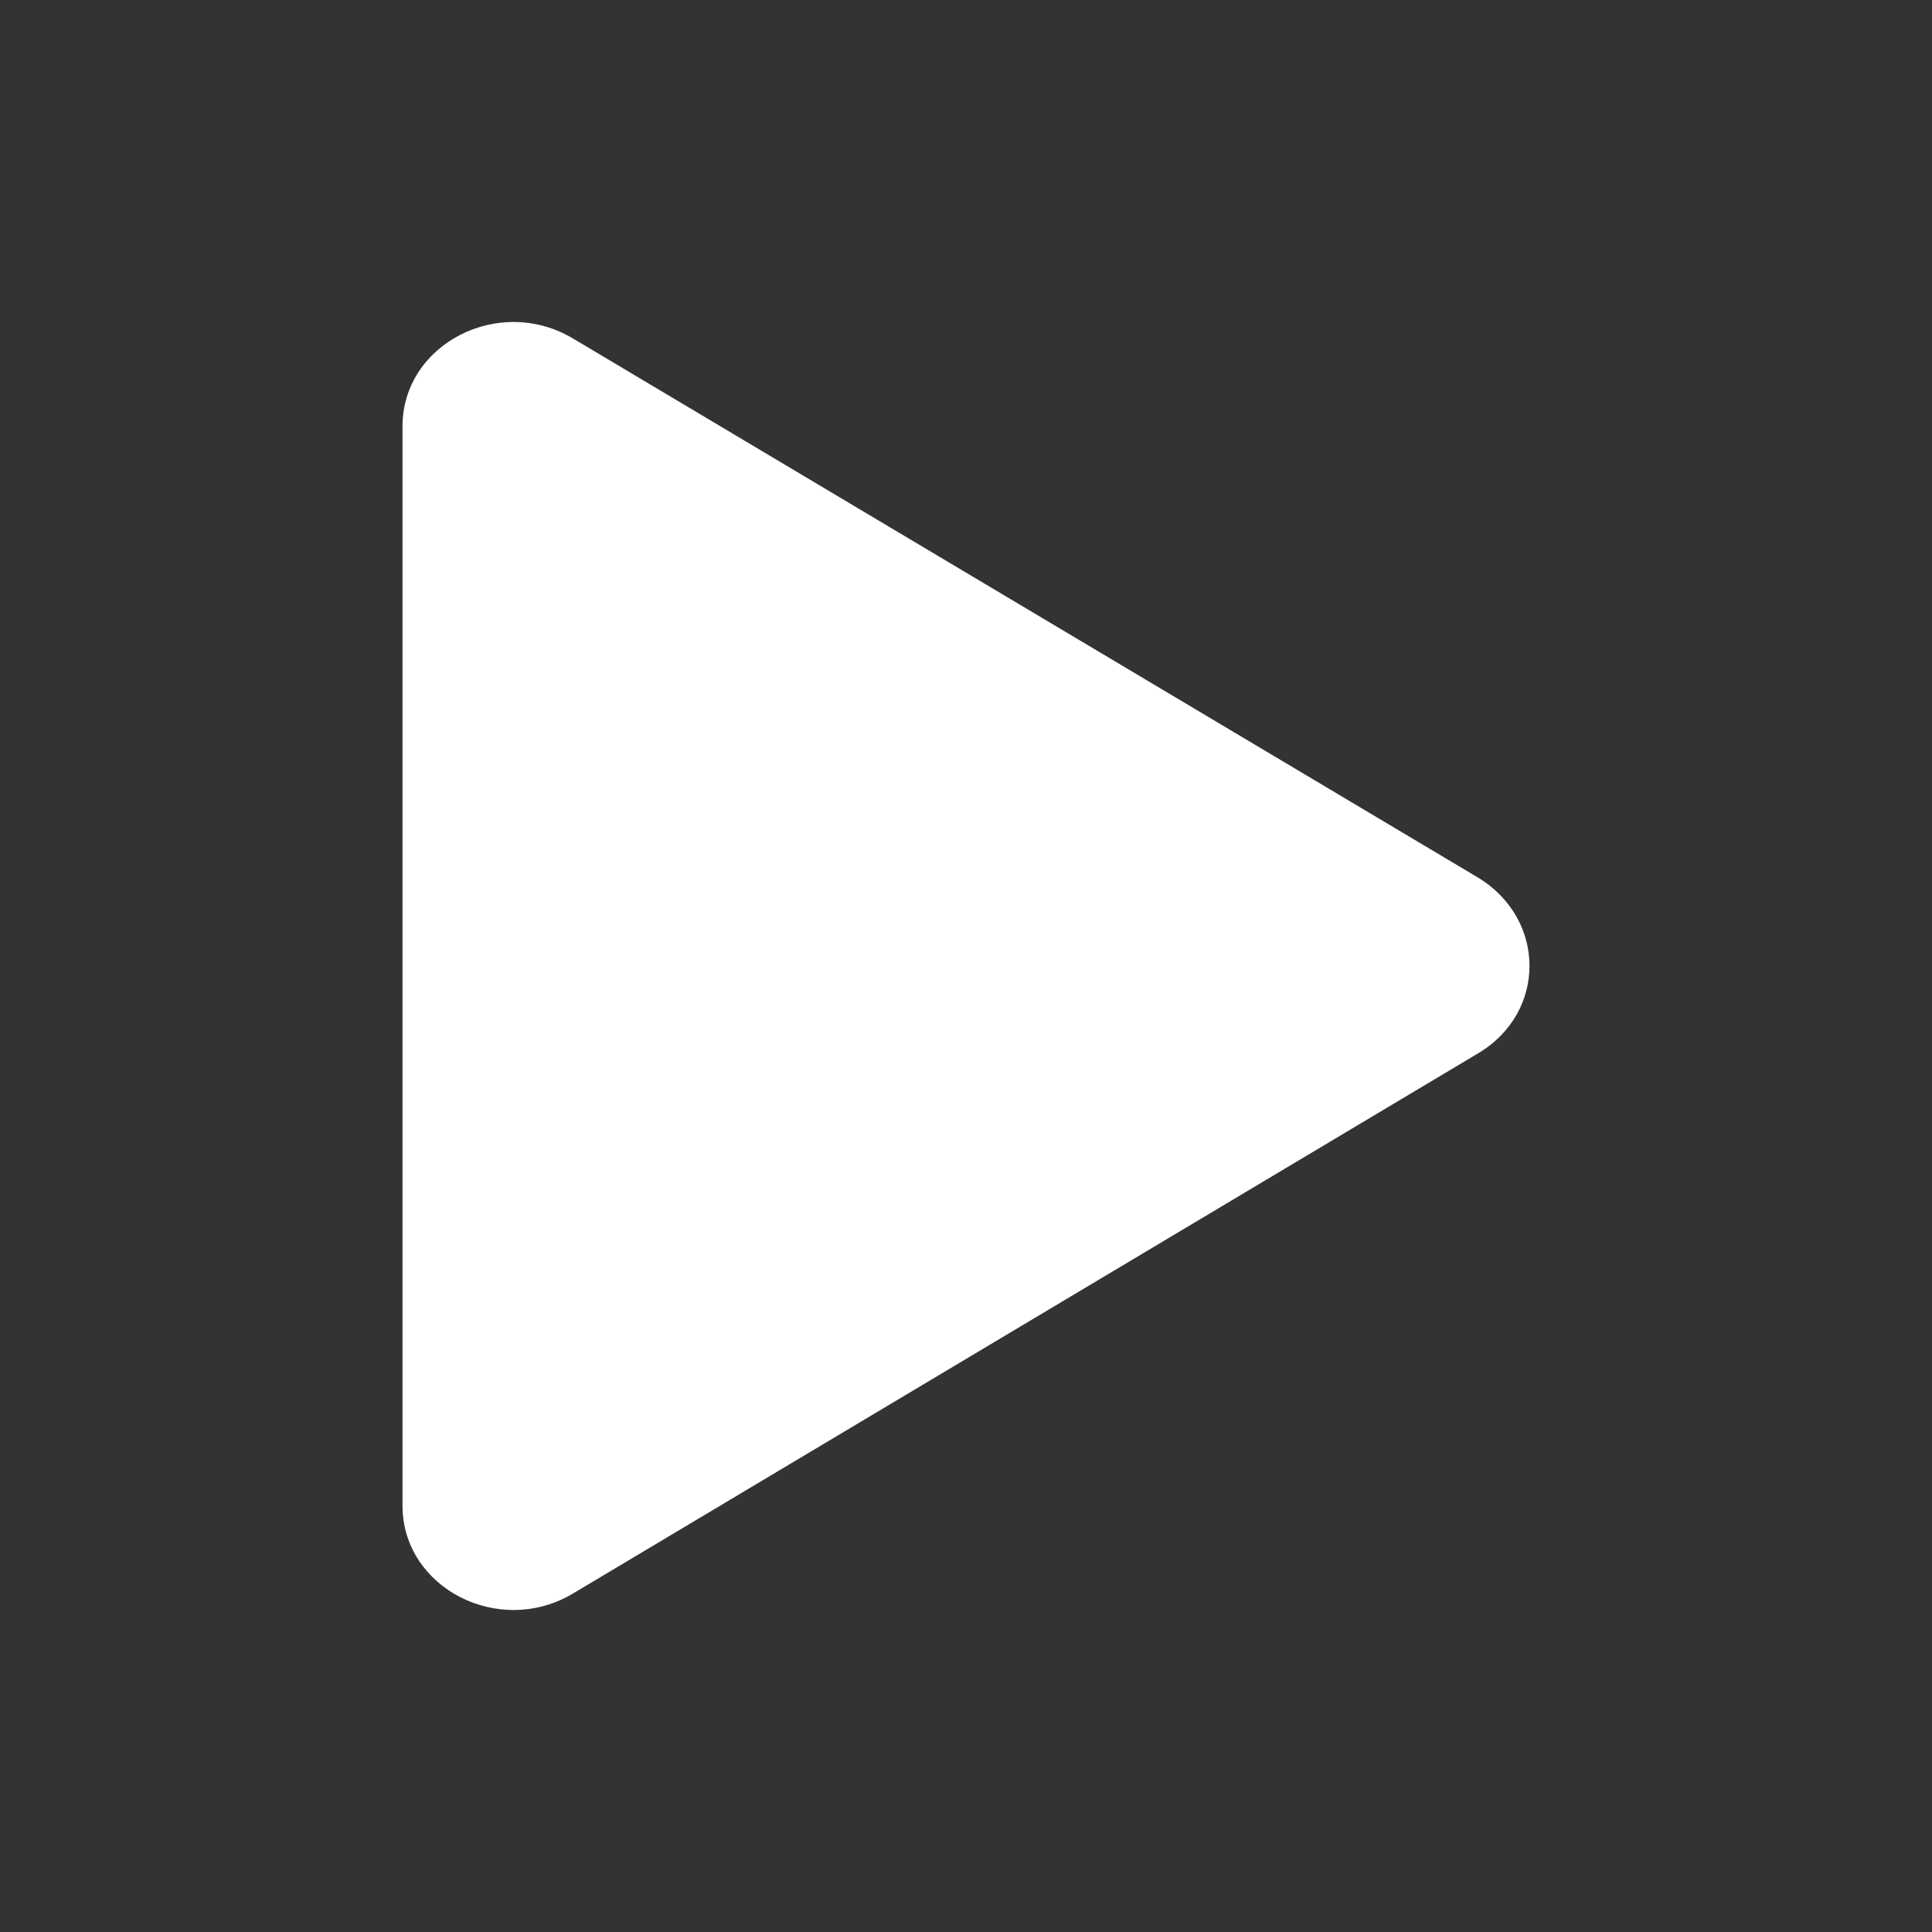 <svg width="24" height="24" viewBox="0 0 24 24" fill="none" xmlns="http://www.w3.org/2000/svg">
<rect x="0" y="0" width="24" height="24" fill="#333333" stroke="none"/>
<path fill-rule="evenodd" clip-rule="evenodd" d="M5 5.296V18.704C5 19.726 6.201 20.348 7.125 19.791L18.358 13.087C19.214 12.582 19.214 11.418 18.358 10.9L7.125 4.209C6.201 3.652 5 4.274 5 5.296Z" fill="white"/>
</svg>
